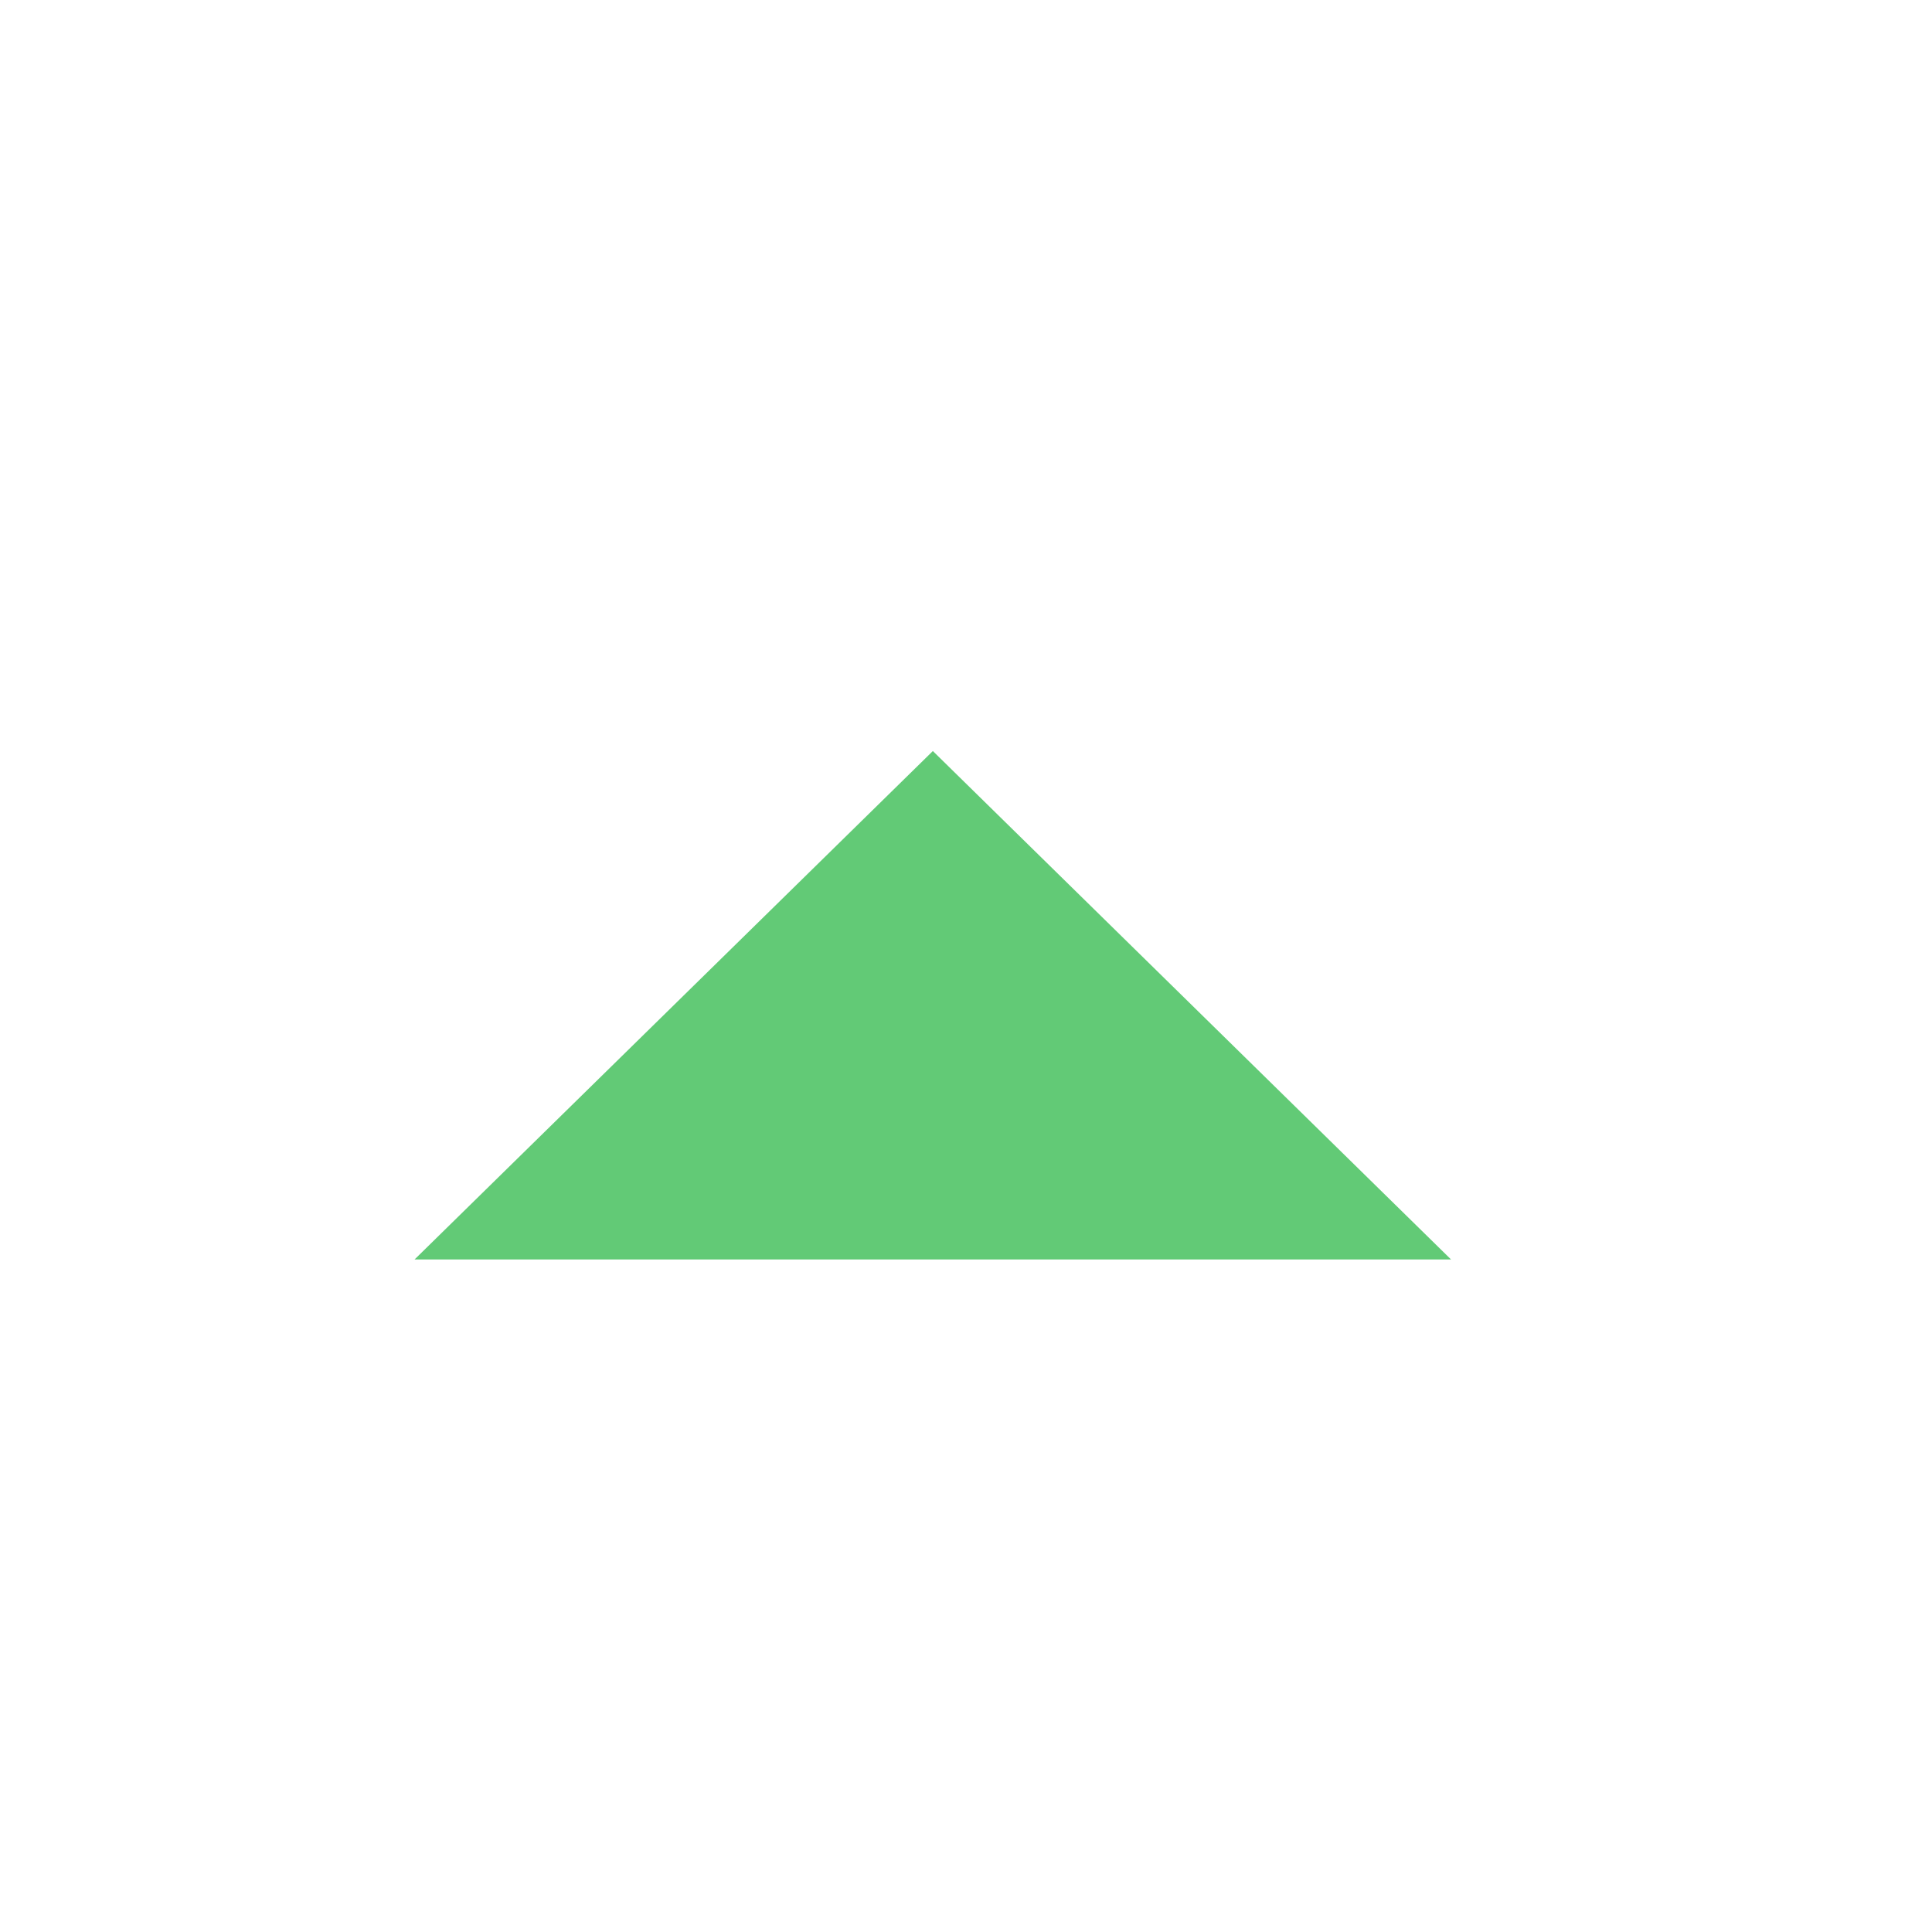 <svg width="19" height="19" viewBox="0 0 19 19" fill="none" xmlns="http://www.w3.org/2000/svg">
<path fill-rule="evenodd" clip-rule="evenodd" d="M4.077 12.386L9.174 7.386L14.27 12.386H4.077Z" fill="#62CA76"/>
<mask id="mask0_146_17912" style="mask-type:luminance" maskUnits="userSpaceOnUse" x="4" y="7" width="11" height="6">
<path fill-rule="evenodd" clip-rule="evenodd" d="M4.077 12.386L9.174 7.386L14.27 12.386H4.077Z" fill="white"/>
</mask>
<g mask="url(#mask0_146_17912)">
</g>
</svg>
